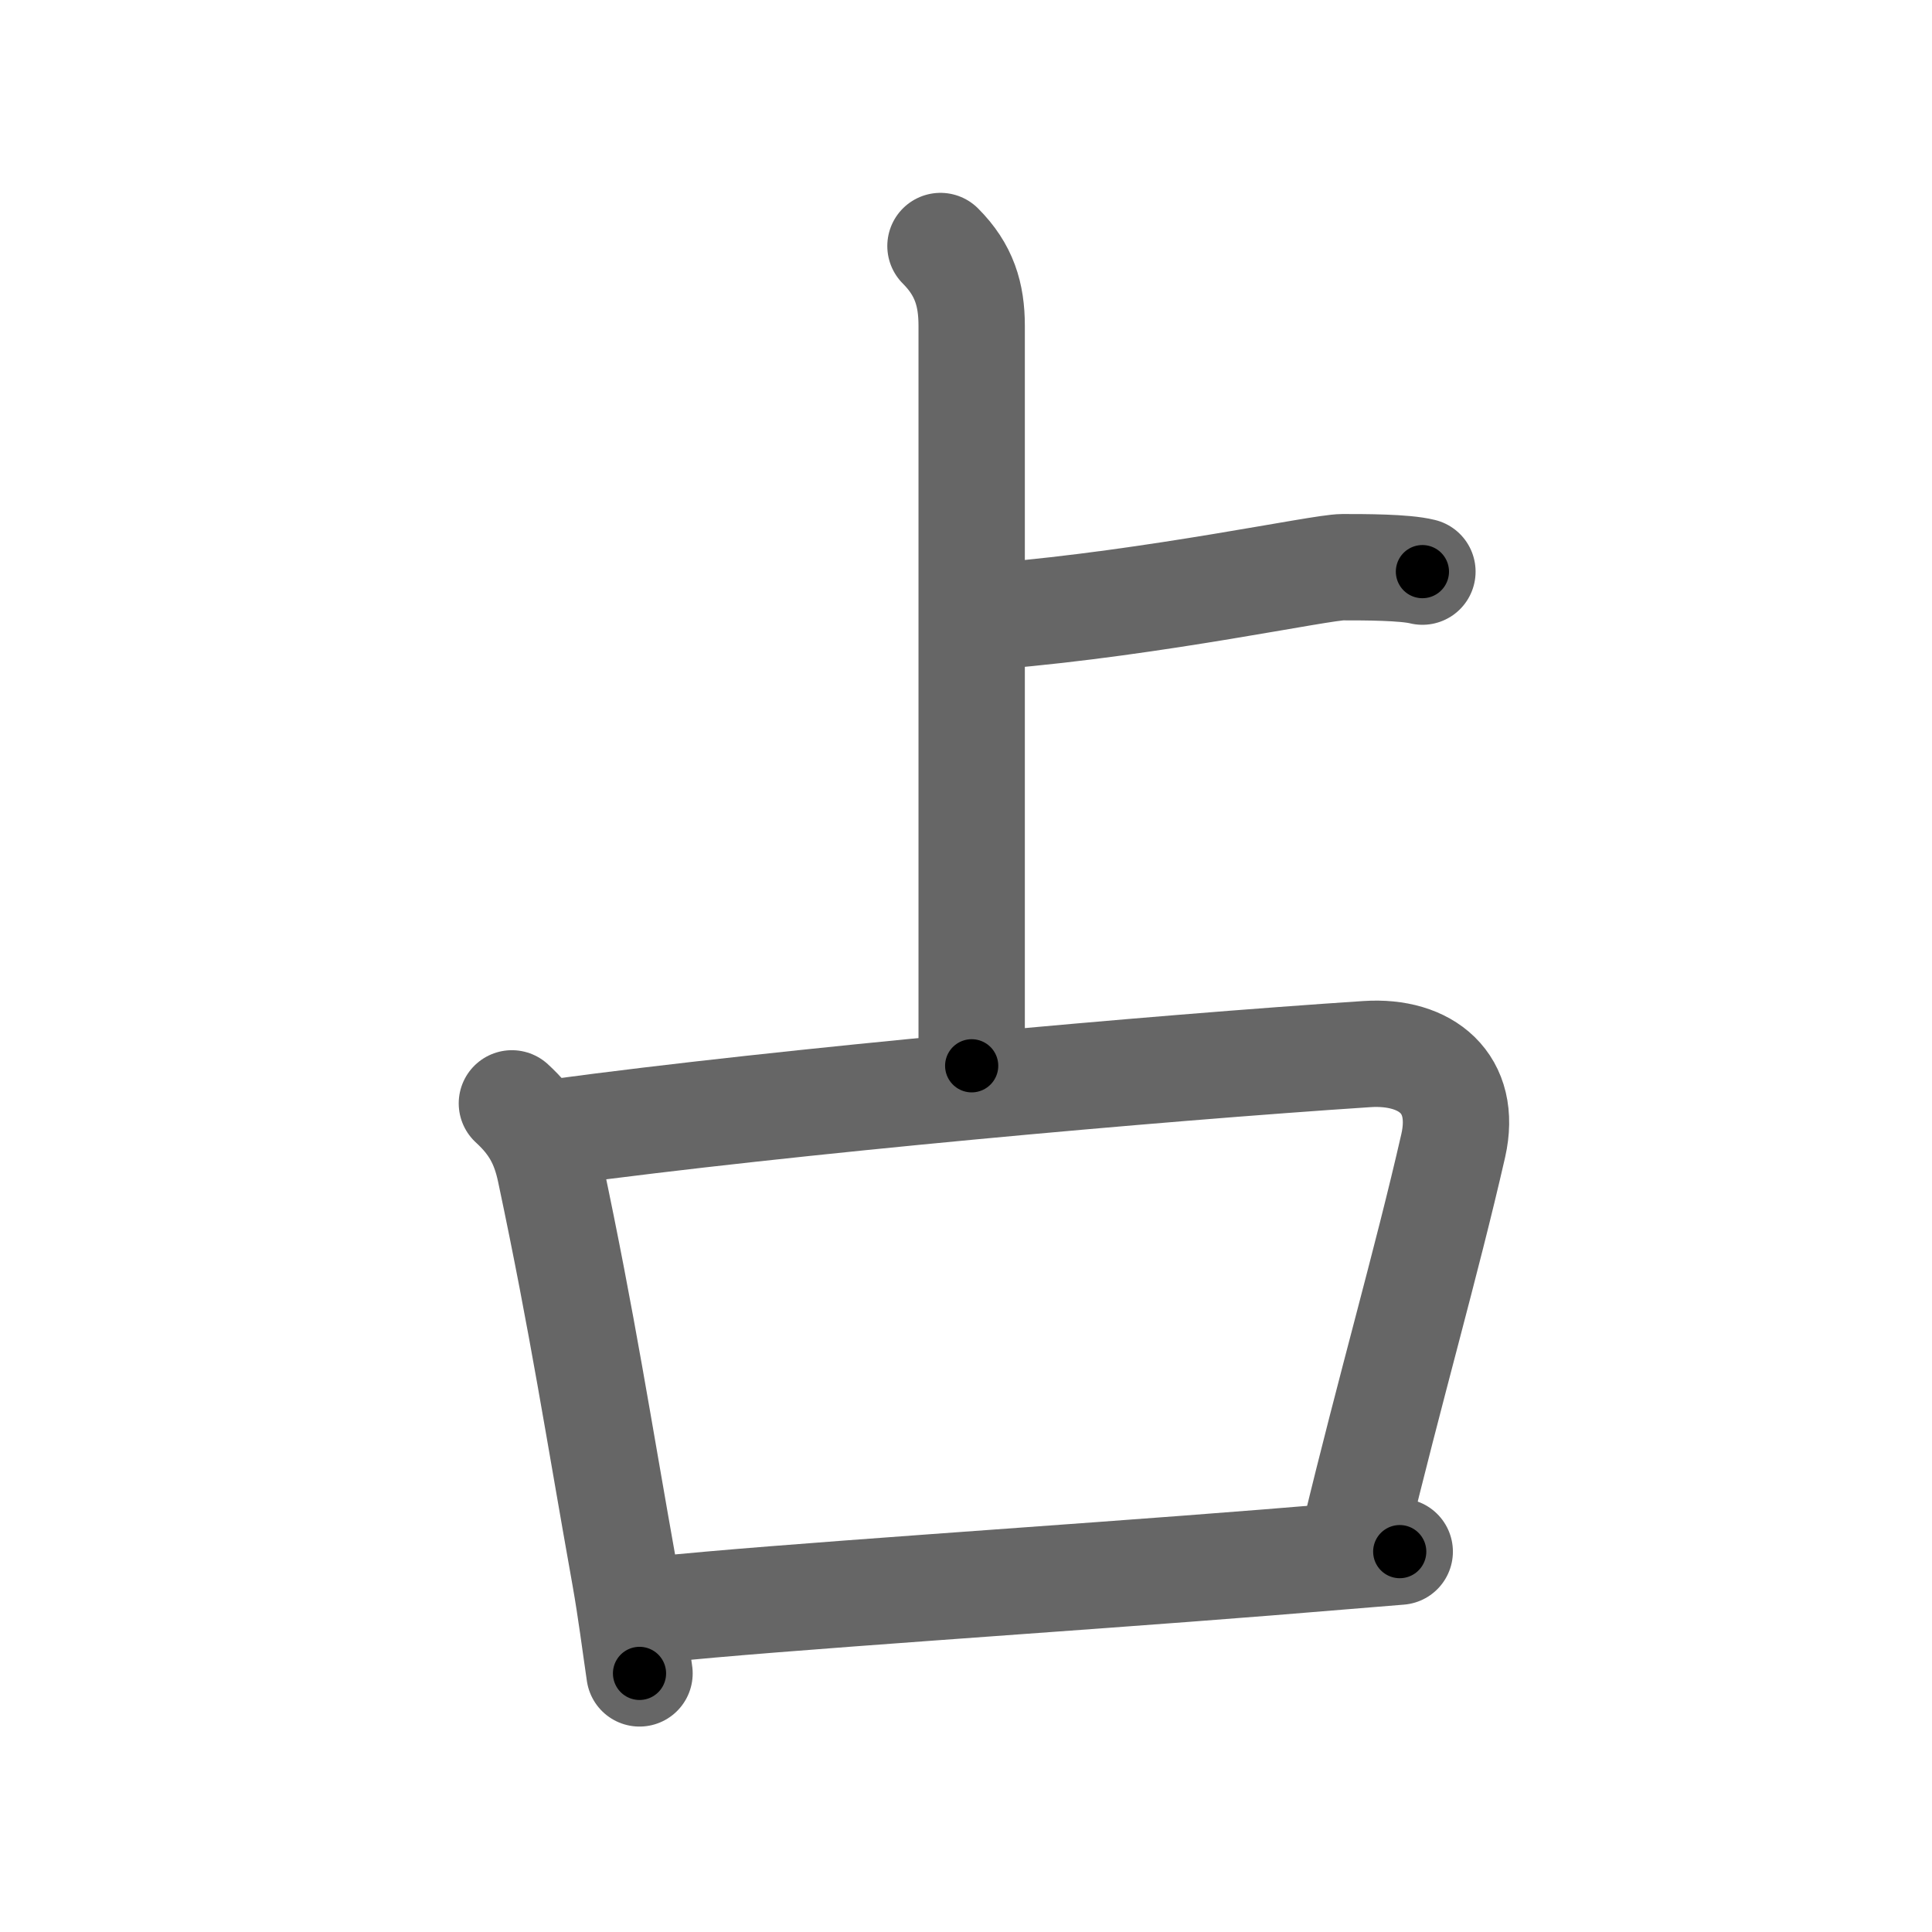<svg xmlns="http://www.w3.org/2000/svg" viewBox="0 0 109 109" id="5360"><g fill="none" stroke="#666" stroke-width="6" stroke-linecap="round" stroke-linejoin="round"><g><g><path d="M53.06,13.88c1.34,1.34,1.76,2.74,1.76,4.5c0,0.91,0,34.24,0,41.75" /><path d="M56.25,34.75C65.25,34,74.5,32,75.75,32s3.5,0,4.5,0.25" /></g><g><path d="M28.88,62.25c1.21,1.11,1.82,2.2,2.16,3.82c1.84,8.68,2.71,14.43,4.22,22.88c0.34,1.92,0.57,3.77,0.82,5.46" /><path d="M31.37,63.88c13.12-1.77,33.75-3.62,45.75-4.41c3.34-0.22,5.66,1.66,4.87,5.16c-1.51,6.62-3.57,13.72-5.58,22.07" /><path d="M37.13,90.81c6.62-0.7,22.77-1.73,34.38-2.66c2.84-0.23,5.4-0.44,7.46-0.61" /></g></g></g><g fill="none" stroke="#000" stroke-width="3" stroke-linecap="round" stroke-linejoin="round"><path d="M53.06,13.88c1.34,1.34,1.76,2.74,1.76,4.5c0,0.91,0,34.24,0,41.75" stroke-dasharray="46.729" stroke-dashoffset="46.729"><animate attributeName="stroke-dashoffset" values="46.729;46.729;0" dur="0.467s" fill="freeze" begin="0s;5360.click" /></path><path d="M56.25,34.75C65.25,34,74.5,32,75.75,32s3.5,0,4.5,0.25" stroke-dasharray="24.216" stroke-dashoffset="24.216"><animate attributeName="stroke-dashoffset" values="24.216" fill="freeze" begin="5360.click" /><animate attributeName="stroke-dashoffset" values="24.216;24.216;0" keyTimes="0;0.659;1" dur="0.709s" fill="freeze" begin="0s;5360.click" /></path><path d="M28.88,62.25c1.21,1.11,1.82,2.2,2.16,3.82c1.84,8.68,2.71,14.43,4.22,22.88c0.34,1.92,0.57,3.77,0.82,5.46" stroke-dasharray="33.262" stroke-dashoffset="33.262"><animate attributeName="stroke-dashoffset" values="33.262" fill="freeze" begin="5360.click" /><animate attributeName="stroke-dashoffset" values="33.262;33.262;0" keyTimes="0;0.68;1" dur="1.042s" fill="freeze" begin="0s;5360.click" /></path><path d="M31.37,63.88c13.12-1.77,33.75-3.62,45.75-4.41c3.34-0.22,5.66,1.66,4.87,5.16c-1.51,6.62-3.57,13.72-5.58,22.07" stroke-dasharray="77.278" stroke-dashoffset="77.278"><animate attributeName="stroke-dashoffset" values="77.278" fill="freeze" begin="5360.click" /><animate attributeName="stroke-dashoffset" values="77.278;77.278;0" keyTimes="0;0.642;1" dur="1.623s" fill="freeze" begin="0s;5360.click" /></path><path d="M37.13,90.81c6.62-0.7,22.77-1.73,34.38-2.66c2.84-0.23,5.4-0.44,7.46-0.61" stroke-dasharray="41.969" stroke-dashoffset="41.969"><animate attributeName="stroke-dashoffset" values="41.969" fill="freeze" begin="5360.click" /><animate attributeName="stroke-dashoffset" values="41.969;41.969;0" keyTimes="0;0.794;1" dur="2.043s" fill="freeze" begin="0s;5360.click" /></path></g></svg>